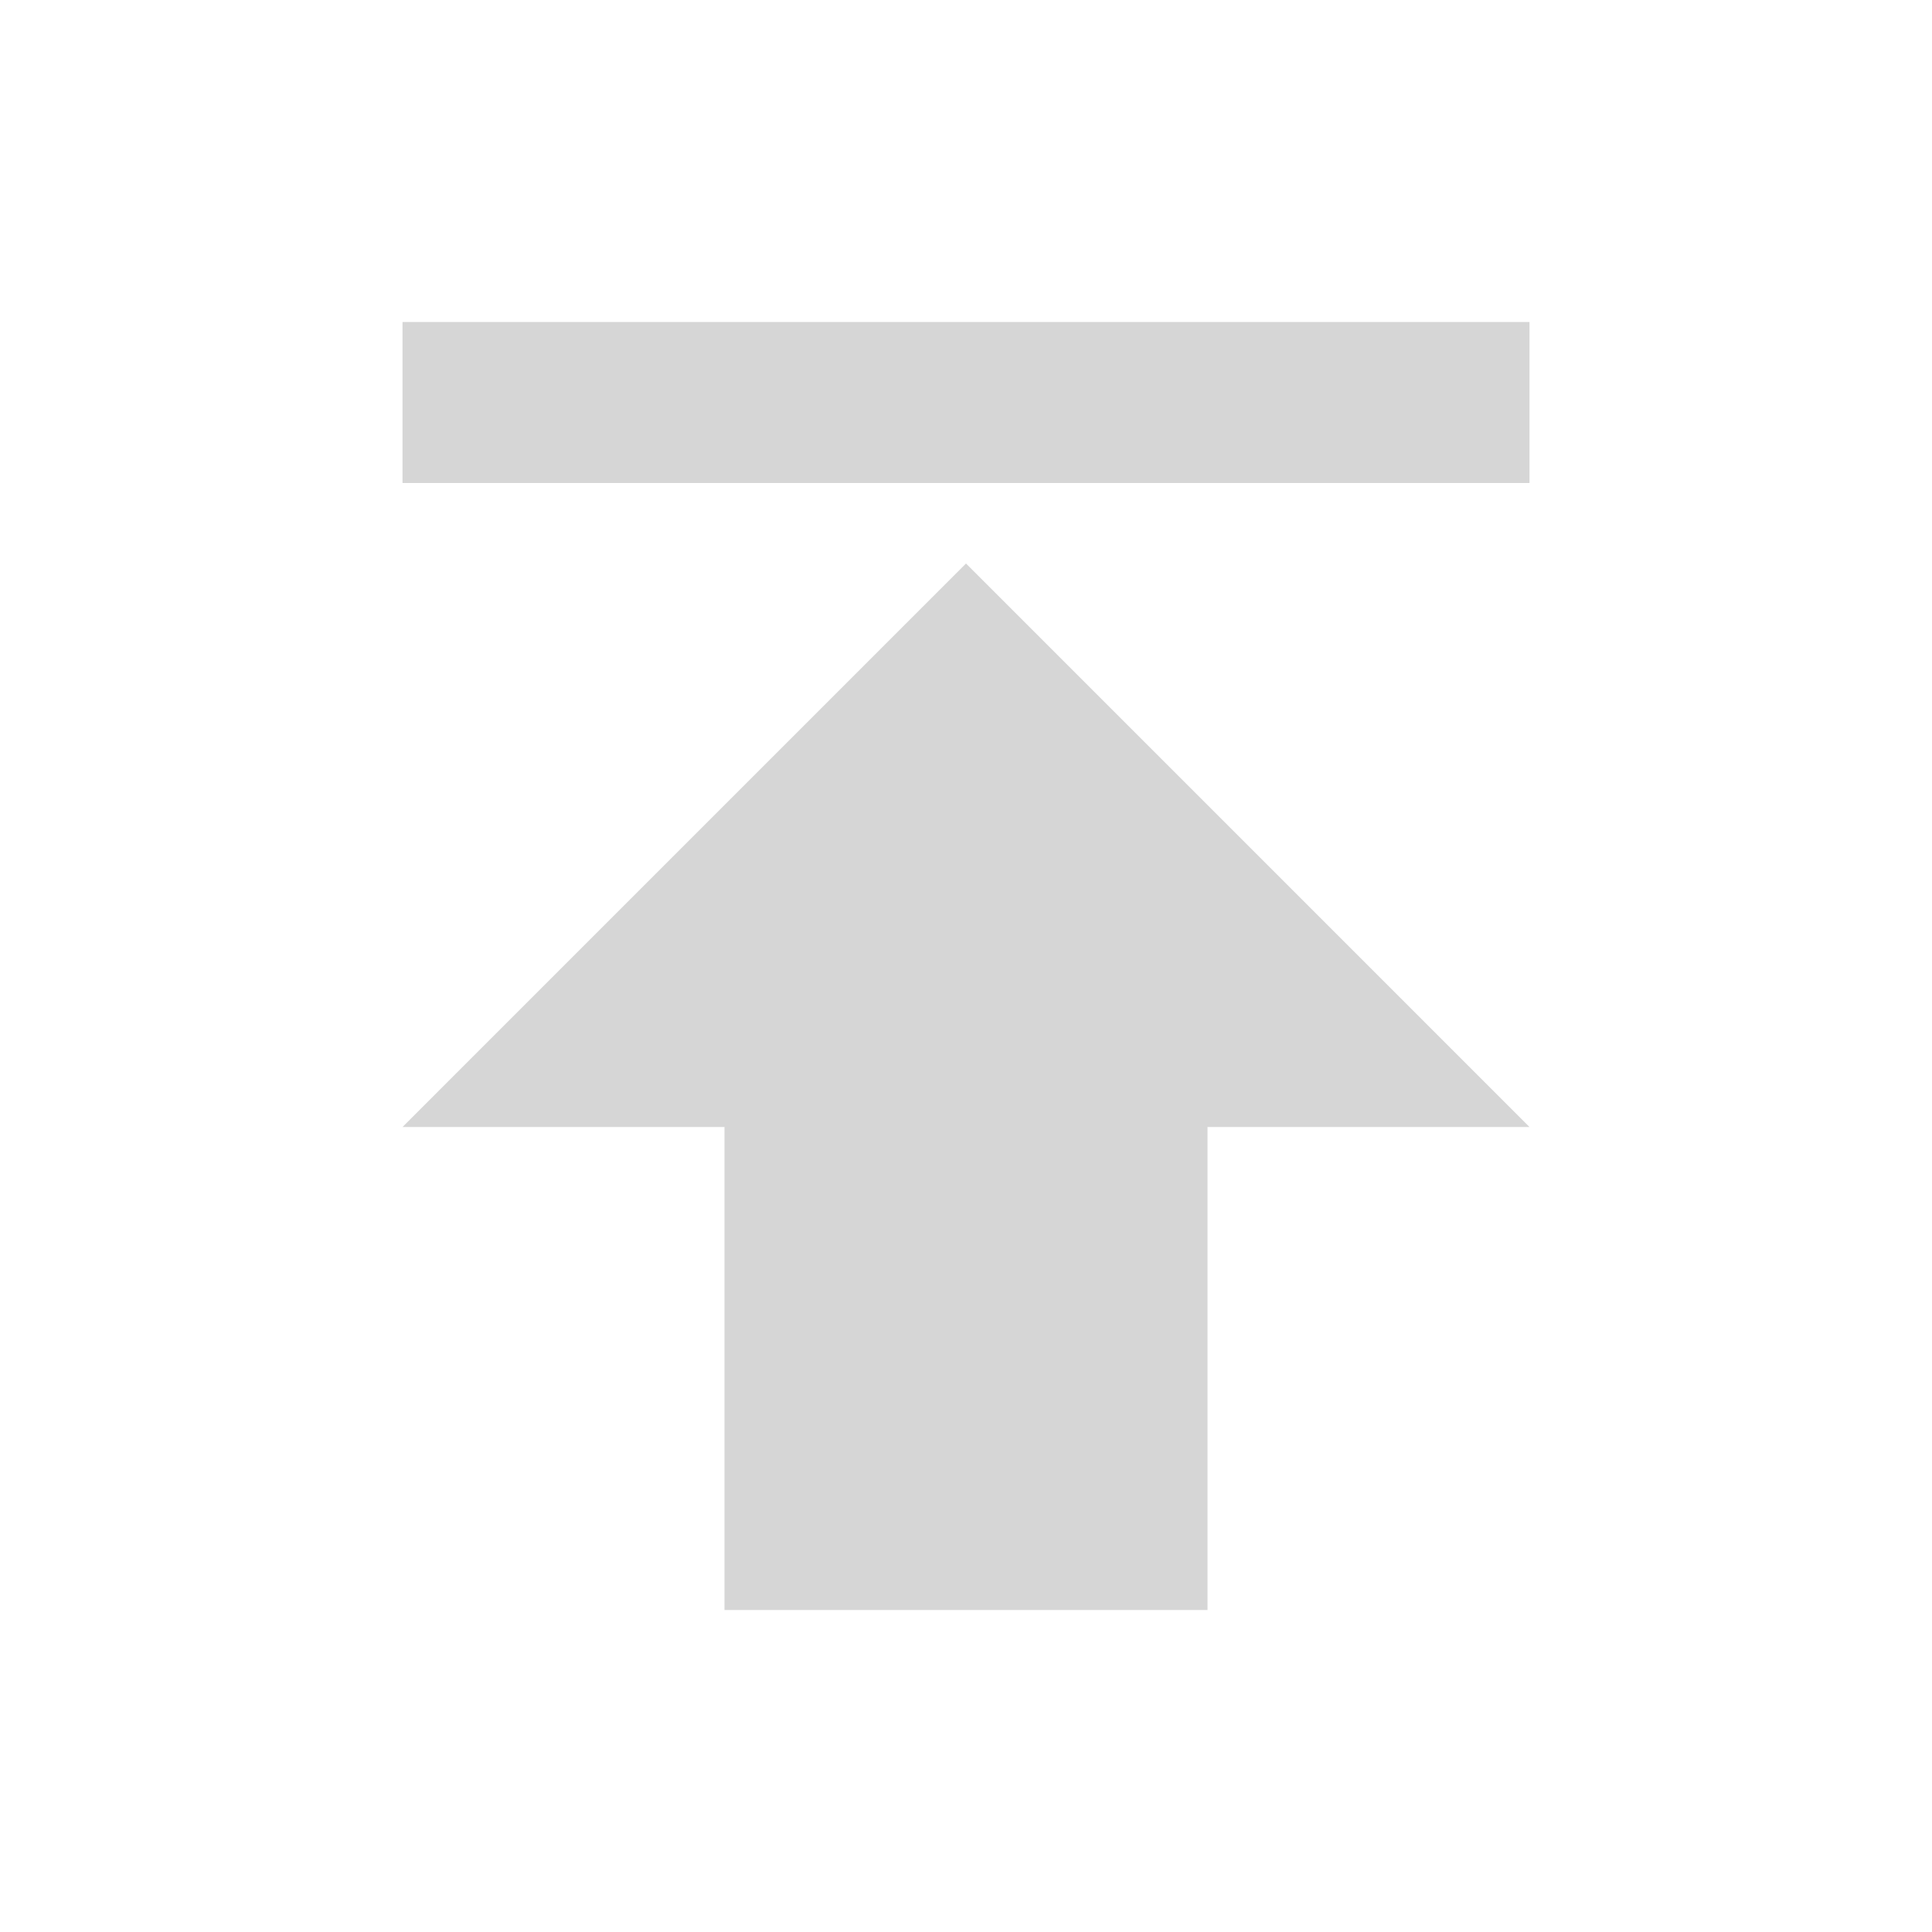<svg width="98" height="98" viewBox="0 0 98 98" fill="none" xmlns="http://www.w3.org/2000/svg">
<path d="M20.417 16.333V24.5H77.583V16.333H20.417ZM20.417 57.167H36.75V81.667H61.25V57.167H77.583L49 28.583L20.417 57.167Z" fill="#D6D6D6"/>
</svg>
